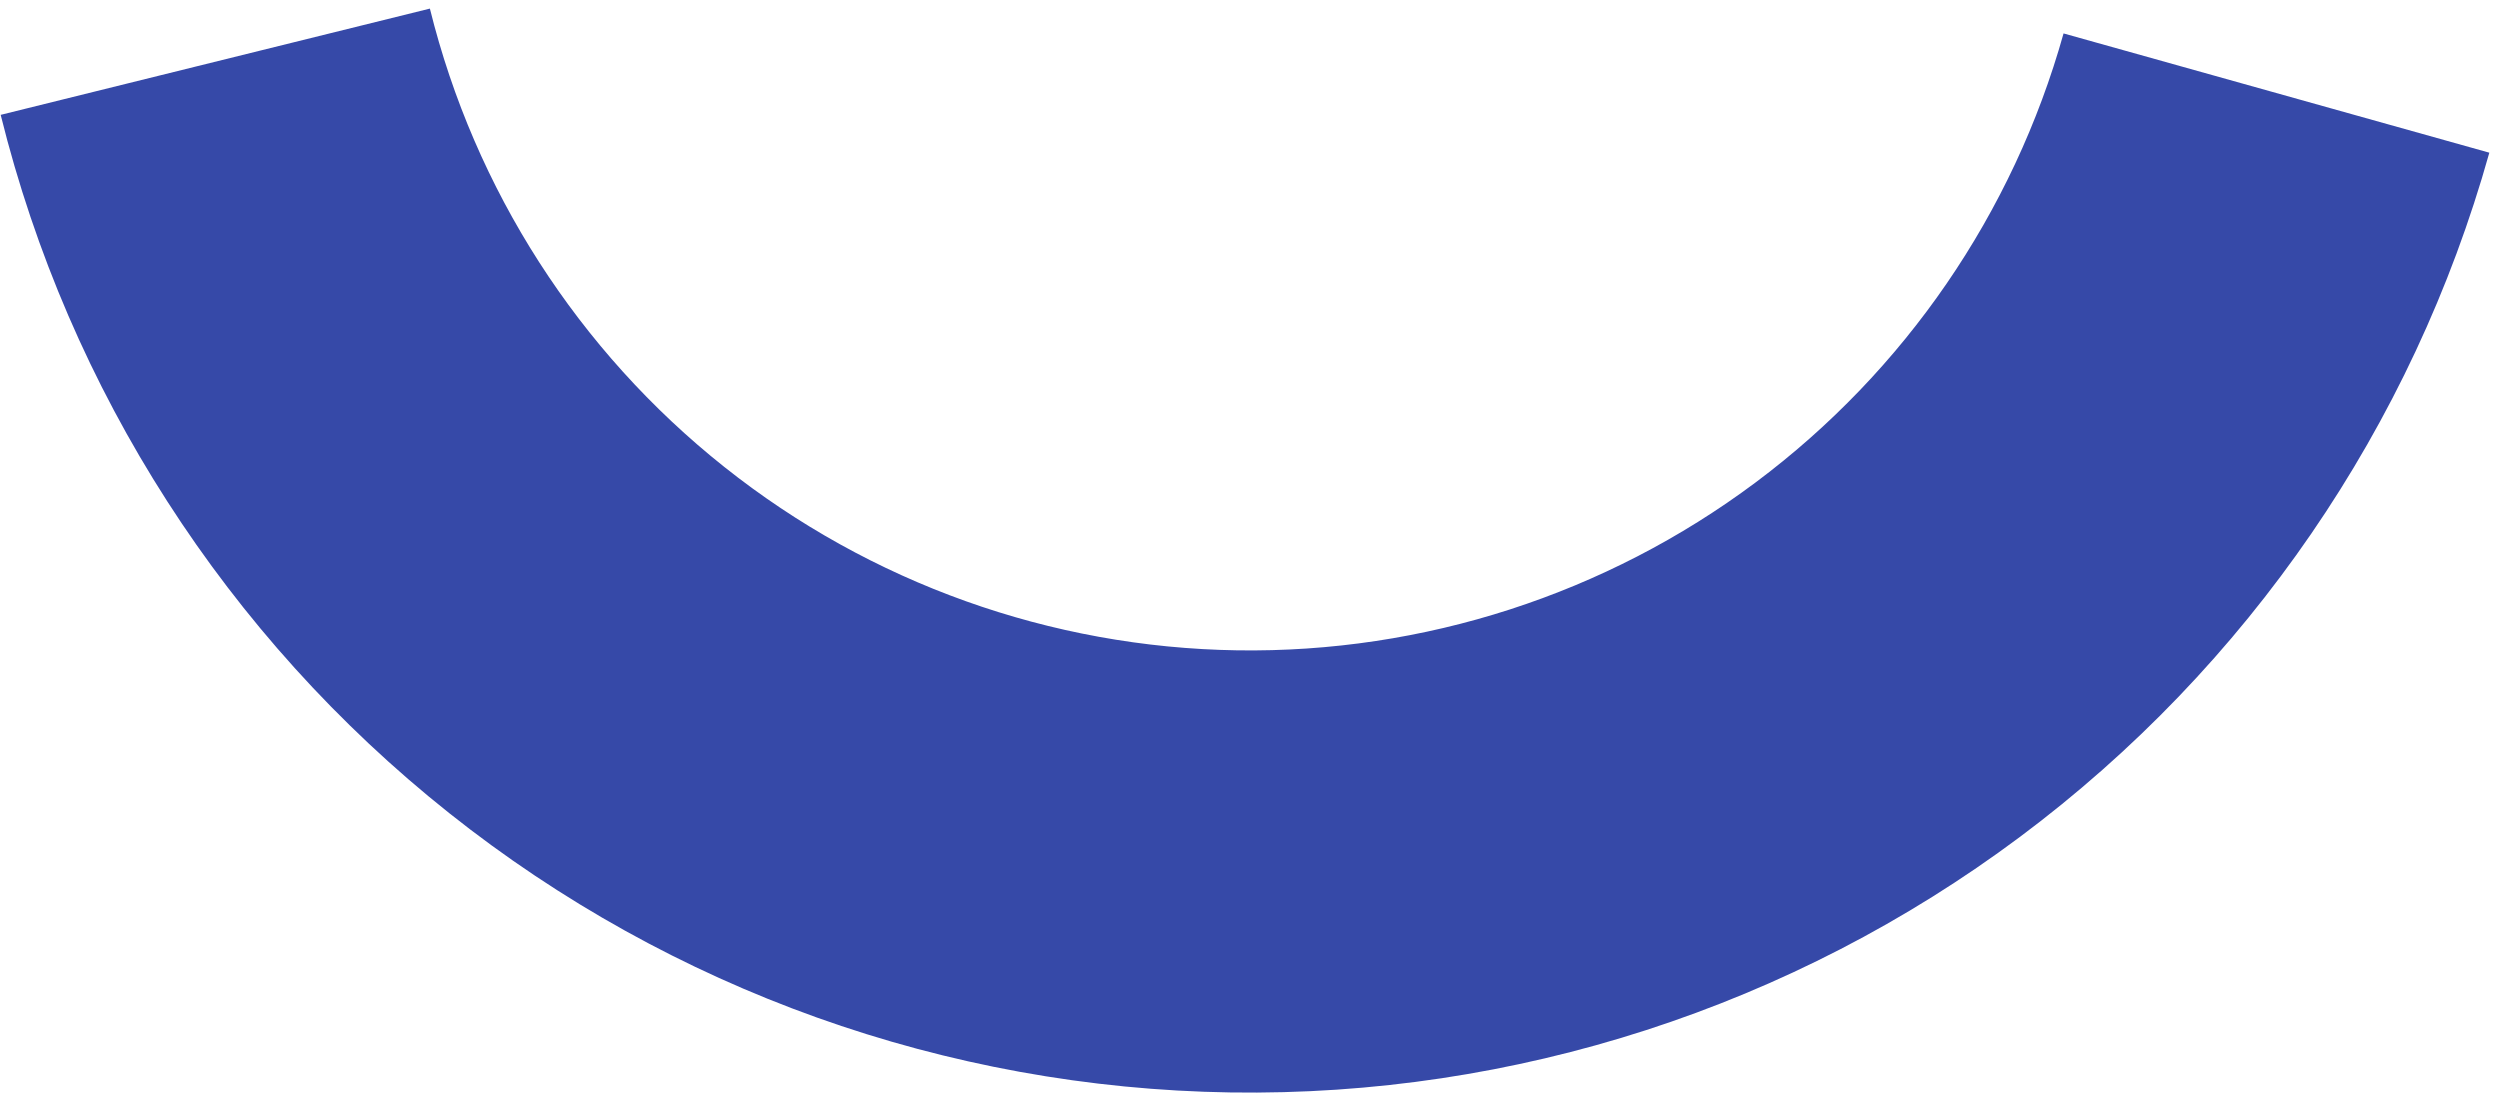 <svg width="135" height="59" viewBox="0 0 135 59" fill="none" xmlns="http://www.w3.org/2000/svg">
<path d="M0.037 6.202C3.725 21.098 12.239 34.355 24.252 43.904C36.264 53.454 51.1 58.759 66.444 58.992C81.787 59.225 96.777 54.374 109.075 45.194C121.372 36.014 130.285 23.022 134.424 8.245L111.432 1.805C108.715 11.506 102.864 20.034 94.791 26.06C86.719 32.086 76.879 35.271 66.806 35.118C56.734 34.965 46.995 31.482 39.11 25.213C31.224 18.945 25.635 10.243 23.214 0.464L0.037 6.202Z" fill="#3649A8"/>
</svg>
